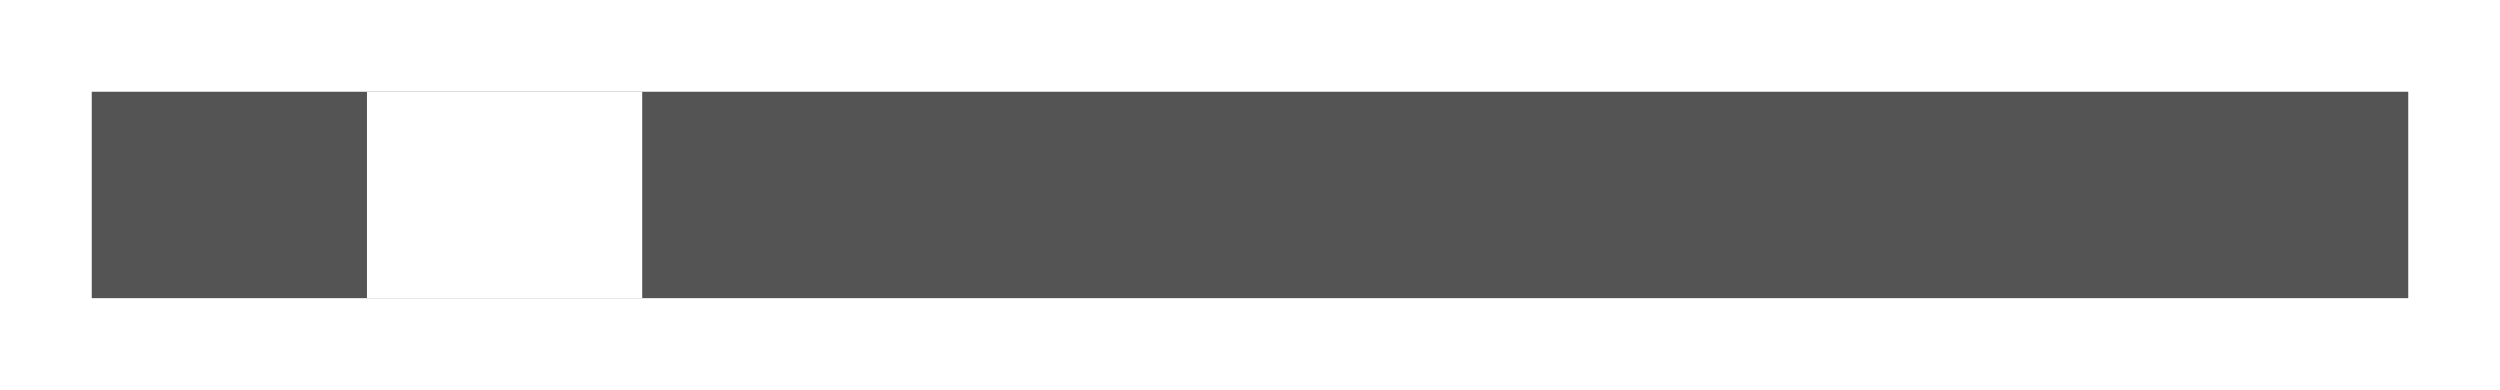 <svg width="109" height="17" viewBox="0 0 109 17" fill="none" xmlns="http://www.w3.org/2000/svg">
<g filter="url(#filter0_d_2374_8)">
<rect x="4" width="101" height="9" fill="#545454"/>
<rect x="16" width="12" height="9" fill="white"/>
</g>
<defs>
<filter id="filter0_d_2374_8" x="0" y="0" width="109" height="17" filterUnits="userSpaceOnUse" color-interpolation-filters="sRGB">
<feFlood flood-opacity="0" result="BackgroundImageFix"/>
<feColorMatrix in="SourceAlpha" type="matrix" values="0 0 0 0 0 0 0 0 0 0 0 0 0 0 0 0 0 0 127 0" result="hardAlpha"/>
<feOffset dy="4"/>
<feGaussianBlur stdDeviation="2"/>
<feComposite in2="hardAlpha" operator="out"/>
<feColorMatrix type="matrix" values="0 0 0 0 0.958 0 0 0 0 0.455 0 0 0 0 0.455 0 0 0 0.25 0"/>
<feBlend mode="normal" in2="BackgroundImageFix" result="effect1_dropShadow_2374_8"/>
<feBlend mode="normal" in="SourceGraphic" in2="effect1_dropShadow_2374_8" result="shape"/>
</filter>
</defs>
</svg>
